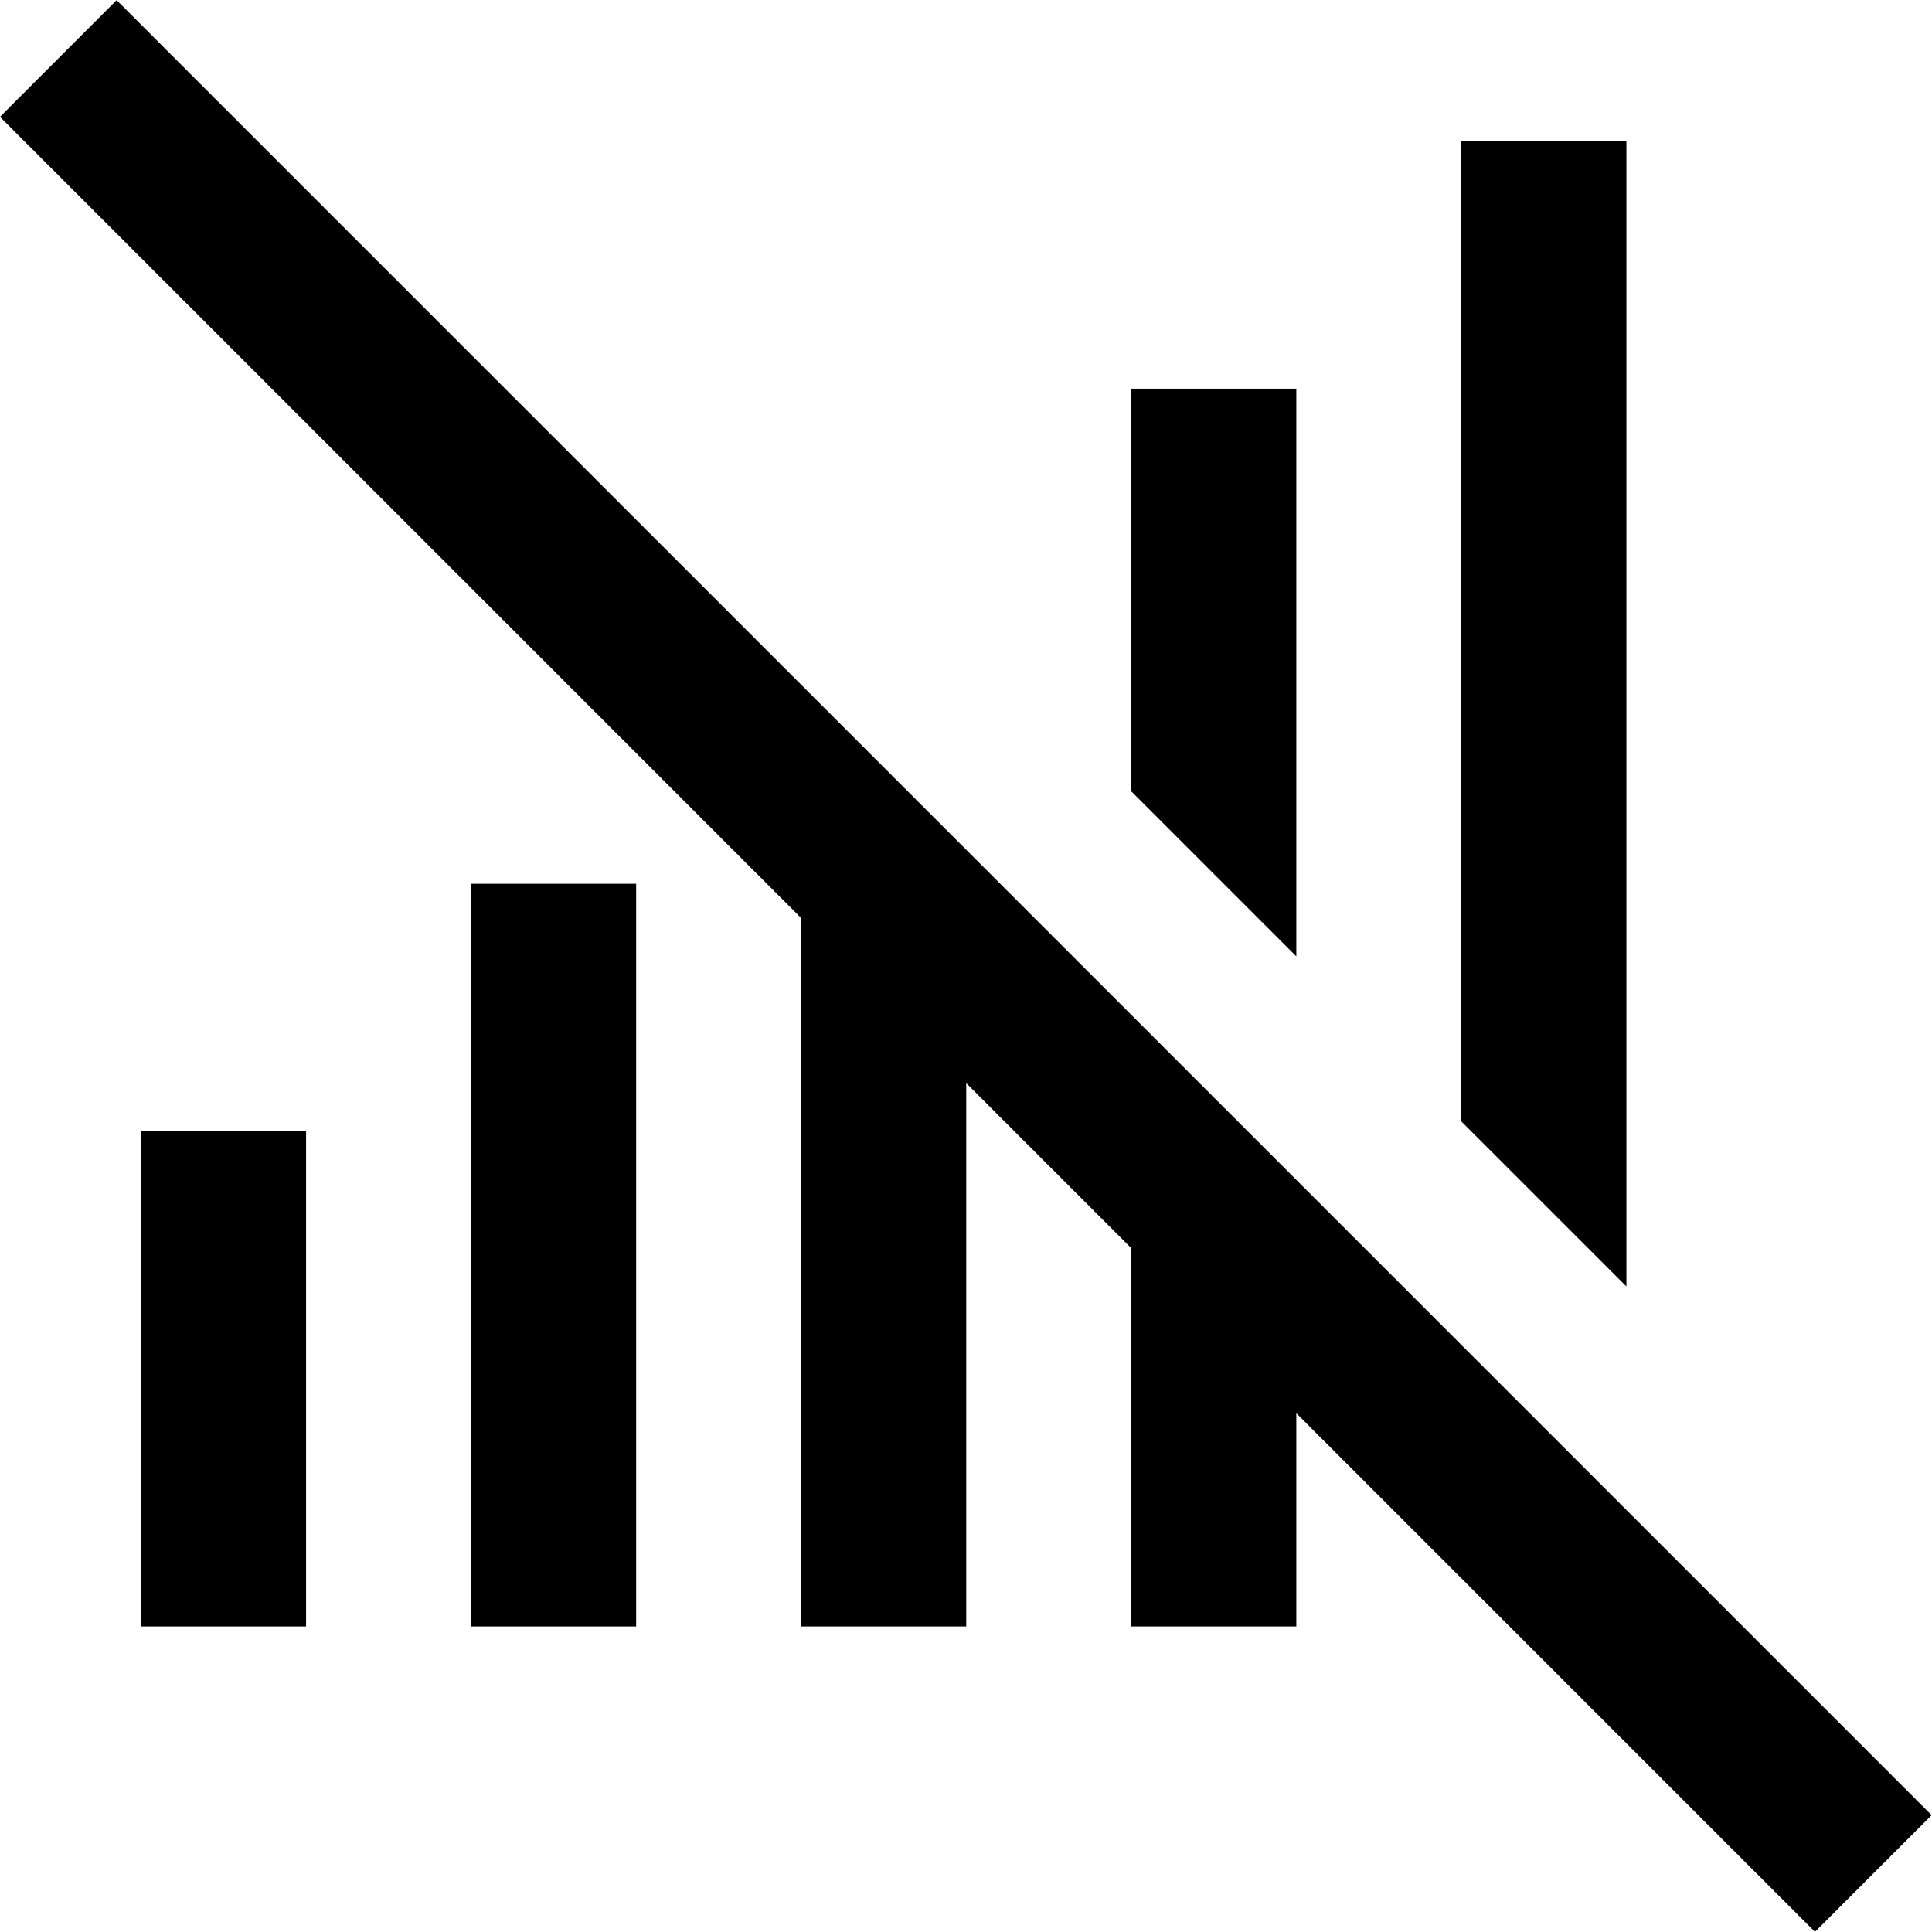 <?xml version="1.0" encoding="iso-8859-1"?>
<!-- Generator: Adobe Illustrator 19.0.0, SVG Export Plug-In . SVG Version: 6.00 Build 0)  -->
<svg version="1.1" id="Layer_1" xmlns="http://www.w3.org/2000/svg" xmlns:xlink="http://www.w3.org/1999/xlink" x="0px" y="0px"
	 viewBox="0 0 499.465 499.465" style="enable-background:new 0 0 499.465 499.465;" xml:space="preserve">
<g>
	<g>
		<rect x="121.794" y="228.475" width="42.667" height="192"/>
	</g>
</g>
<g>
	<g>
		<rect x="36.461" y="292.475" width="42.667" height="128"/>
	</g>
</g>
<g>
	<g>
		<polygon points="207.128,209.701 207.128,420.475 249.794,420.475 249.794,252.368 		"/>
	</g>
</g>
<g>
	<g>
		<polygon points="292.461,100.475 292.461,204.581 335.128,247.248 335.128,100.475 		"/>
	</g>
</g>
<g>
	<g>
		<polygon points="292.461,295.035 292.461,420.475 335.128,420.475 335.128,337.701 		"/>
	</g>
</g>
<g>
	<g>
		<polygon points="377.794,36.475 377.794,289.915 420.461,332.581 420.461,36.475 		"/>
	</g>
</g>
<g>
	<g>
		
			<rect x="228.399" y="-82.109" transform="matrix(0.707 -0.707 0.707 0.707 -103.443 249.732)" width="42.667" height="663.683"/>
	</g>
</g>
<g>
</g>
<g>
</g>
<g>
</g>
<g>
</g>
<g>
</g>
<g>
</g>
<g>
</g>
<g>
</g>
<g>
</g>
<g>
</g>
<g>
</g>
<g>
</g>
<g>
</g>
<g>
</g>
<g>
</g>
</svg>
